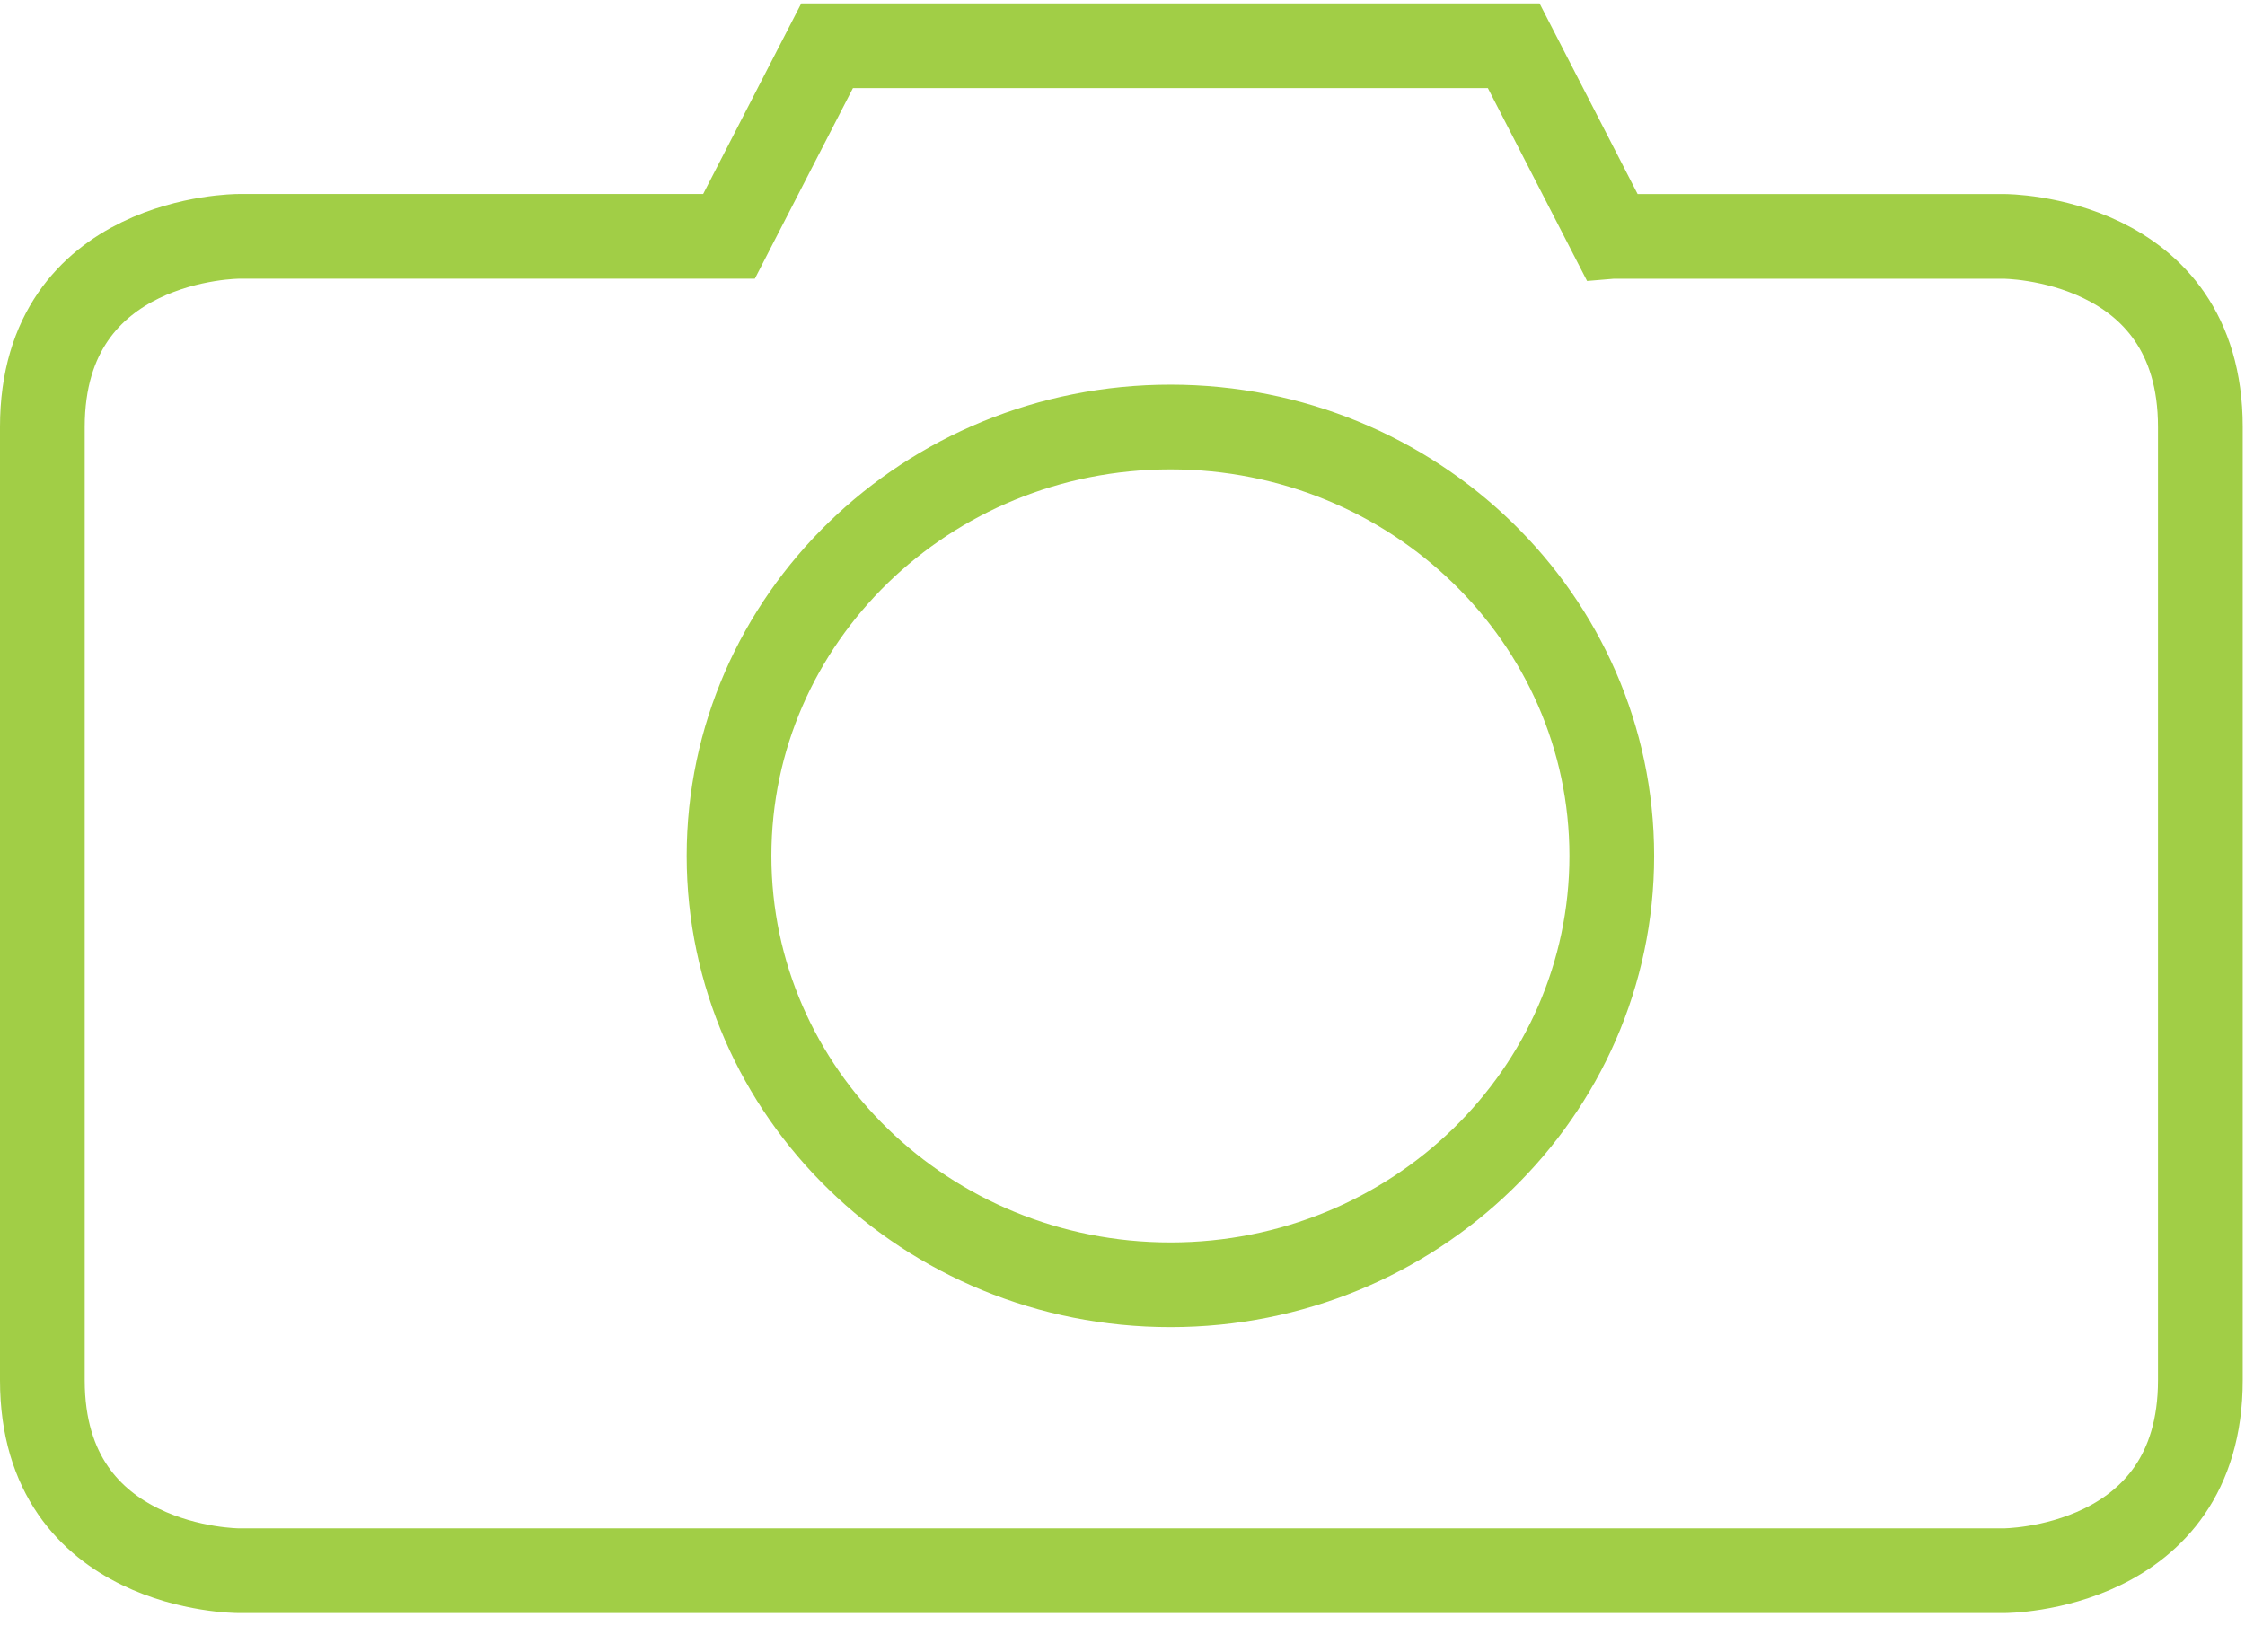 <svg xmlns="http://www.w3.org/2000/svg" width="53" height="39" viewBox="0 0 53 39">
    <g fill="none" fill-rule="evenodd" stroke="none" stroke-width="1">
        <g stroke="#a1ce46" stroke-width="2" transform="translate(-255 -179)">
            <g transform="translate(132 122)">
                <path
                    d="M150.631 87.337c-5.755 0-10.42-4.534-10.42-10.127 0-5.593 4.665-10.127 10.42-10.127s10.42 4.534 10.42 10.127c0 5.593-4.665 10.127-10.42 10.127m10.42-24.755l-2.315-4.501h-16.21l-2.316 4.5h-11.579s-4.631 0-4.631 4.502v22.505c0 4.5 4.631 4.5 4.631 4.5h41.684s4.631 0 4.631-4.5V67.083c0-4.501-4.631-4.501-4.631-4.501h-9.263z" />
            </g>
        </g>
    </g>
</svg>
